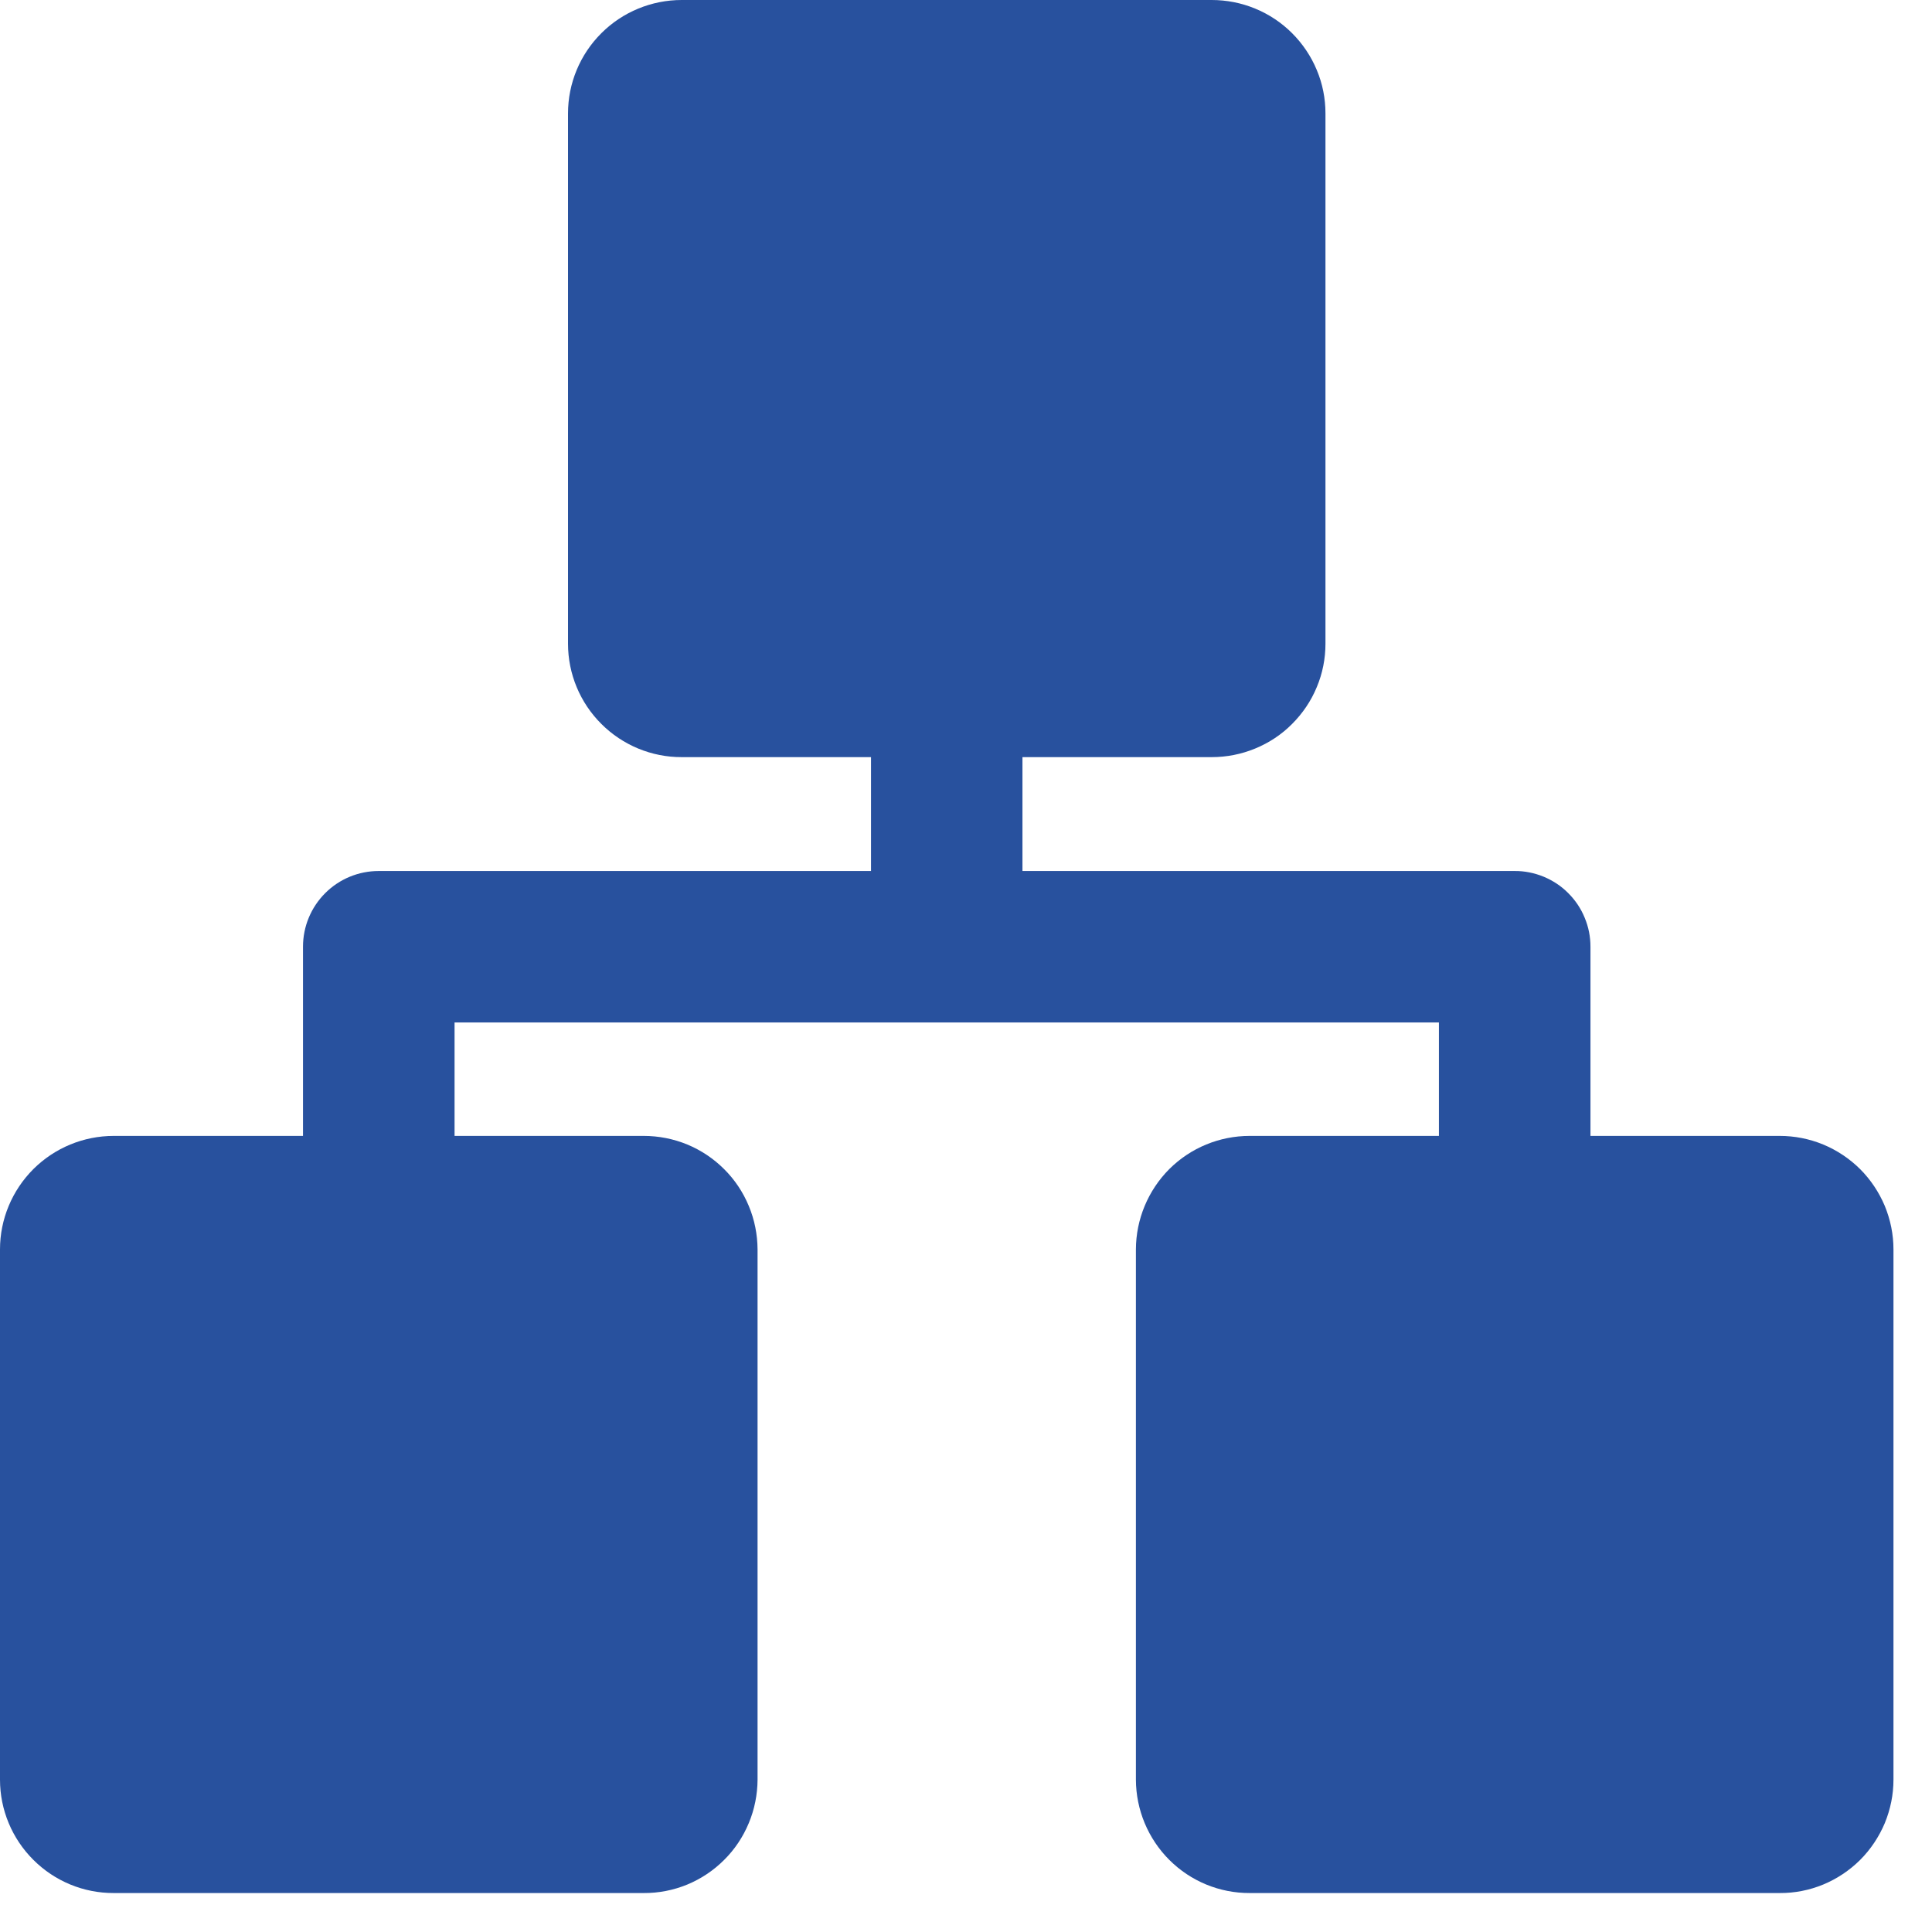 <svg width="18" height="18" viewBox="0 0 18 18" fill="none" xmlns="http://www.w3.org/2000/svg">
<path fill-rule="evenodd" clip-rule="evenodd" d="M6.351 1.81892e-06C6.071 -0 5.801 0.111 5.603 0.309C5.404 0.507 5.292 0.776 5.292 1.057V5.997C5.292 6.278 5.404 6.547 5.603 6.745C5.801 6.943 6.071 7.055 6.351 7.054H8.115V8.115H3.528C3.341 8.115 3.162 8.189 3.03 8.321C2.897 8.454 2.823 8.633 2.823 8.82V10.583H1.06C0.779 10.583 0.51 10.694 0.311 10.892C0.112 11.091 0 11.36 0 11.64V16.581C0 16.861 0.112 17.13 0.311 17.328C0.51 17.527 0.779 17.638 1.06 17.637H5.997C6.136 17.638 6.274 17.611 6.403 17.558C6.531 17.505 6.648 17.427 6.746 17.329C6.845 17.231 6.923 17.114 6.976 16.986C7.03 16.857 7.057 16.72 7.058 16.581V11.64C7.057 11.501 7.03 11.364 6.976 11.235C6.923 11.107 6.845 10.99 6.746 10.892C6.648 10.794 6.531 10.716 6.403 10.663C6.274 10.61 6.136 10.583 5.997 10.583H4.235V9.526H8.115H9.526H13.406V10.583H11.643C11.362 10.583 11.093 10.694 10.894 10.892C10.696 11.091 10.584 11.36 10.583 11.64V16.581C10.584 16.861 10.696 17.13 10.894 17.328C11.093 17.527 11.362 17.638 11.643 17.637H16.581C16.72 17.638 16.857 17.611 16.986 17.558C17.114 17.505 17.231 17.427 17.33 17.329C17.428 17.231 17.506 17.114 17.56 16.986C17.613 16.857 17.641 16.72 17.641 16.581V11.64C17.641 11.501 17.613 11.364 17.56 11.235C17.506 11.107 17.428 10.99 17.33 10.892C17.231 10.794 17.114 10.716 16.986 10.663C16.857 10.61 16.72 10.583 16.581 10.583H14.818V8.82C14.818 8.727 14.8 8.636 14.764 8.55C14.729 8.464 14.677 8.387 14.611 8.321C14.546 8.255 14.468 8.204 14.382 8.168C14.296 8.133 14.204 8.114 14.112 8.115H9.526V7.054H11.289C11.428 7.054 11.566 7.027 11.694 6.974C11.823 6.921 11.94 6.844 12.038 6.745C12.136 6.647 12.215 6.531 12.268 6.402C12.322 6.274 12.349 6.136 12.349 5.997V1.057C12.349 0.918 12.322 0.78 12.268 0.652C12.215 0.524 12.136 0.407 12.038 0.309C11.94 0.211 11.823 0.133 11.694 0.08C11.566 0.027 11.428 -0 11.289 1.81892e-06H6.351Z" fill="#28519E"/>
</svg>
